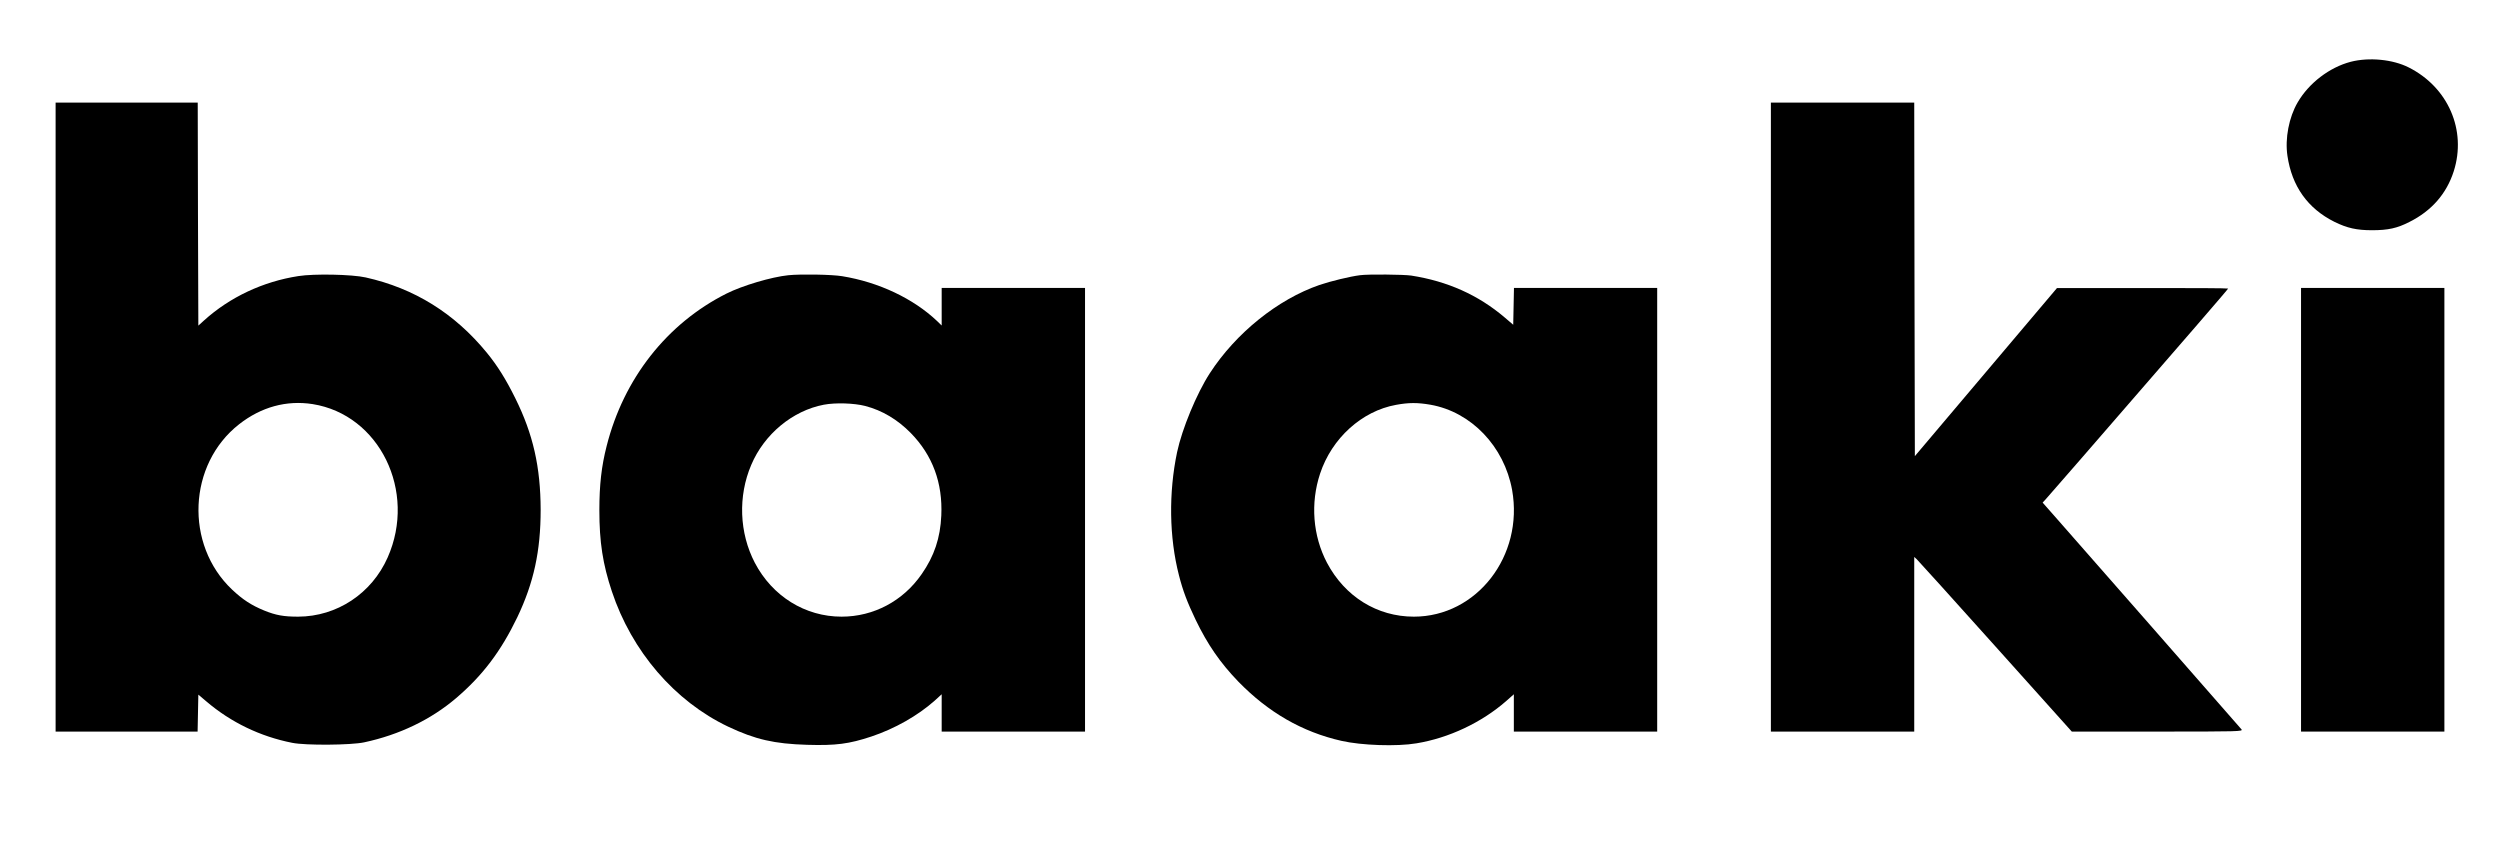 <?xml version="1.0" standalone="no"?>
<!DOCTYPE svg PUBLIC "-//W3C//DTD SVG 20010904//EN"
 "http://www.w3.org/TR/2001/REC-SVG-20010904/DTD/svg10.dtd">
<svg version="1.0" xmlns="http://www.w3.org/2000/svg"
 width="2023pt" height="683pt" viewBox="0 0 2023 683"
 preserveAspectRatio="xMidYMid meet">

<g transform="translate(0,683) scale(0.1,-0.1)"
fill="#000000" stroke="none">
<path d="M19022 6330 c-172 -45 -338 -172 -429 -328 -71 -121 -104 -293 -83
-433 36 -246 164 -426 380 -534 104 -51 180 -68 305 -68 128 0 203 16 302 67
180 90 301 229 359 411 105 331 -45 678 -364 839 -130 66 -322 84 -470 46z"/>
<path d="M450 3455 l0 -2545 575 0 574 0 3 150 3 149 65 -55 c198 -169 436
-284 695 -335 108 -22 476 -19 582 4 285 61 540 184 743 357 216 184 364 381
496 655 133 279 189 535 189 870 -1 346 -61 612 -205 902 -76 154 -145 264
-230 368 -262 320 -587 522 -981 610 -111 25 -417 31 -544 11 -286 -44 -555
-170 -765 -360 l-45 -41 -3 903 -2 902 -575 0 -575 0 0 -2545z m2080 105 c541
-86 844 -706 607 -1241 -129 -292 -411 -478 -724 -479 -117 0 -180 11 -276 50
-104 43 -173 88 -259 169 -385 364 -357 1014 57 1338 179 140 383 196 595 163z"/>
<path d="M14330 3455 l0 -2545 580 0 580 0 0 707 0 706 20 -18 c11 -10 298
-328 638 -707 l617 -688 694 0 c660 0 693 1 679 18 -37 43 -1385 1582 -1491
1701 l-118 134 24 26 c13 14 145 166 293 336 864 995 1184 1365 1184 1370 0 3
-312 5 -692 4 l-693 0 -575 -680 -575 -680 -3 1431 -2 1430 -580 0 -580 0 0
-2545z"/>
<path d="M6380 4603 c-137 -14 -373 -84 -502 -149 -481 -242 -831 -687 -969
-1233 -42 -164 -59 -316 -59 -519 0 -260 28 -437 101 -657 161 -485 508 -889
941 -1095 220 -104 373 -139 639 -147 233 -7 339 7 520 67 189 63 376 169 512
290 l57 52 0 -151 0 -151 580 0 580 0 0 1795 0 1795 -580 0 -580 0 0 -152 0
-152 -37 36 c-193 183 -473 315 -768 363 -82 14 -337 18 -435 8z m621 -1058
c138 -36 262 -110 369 -219 177 -181 259 -404 247 -668 -8 -181 -57 -328 -159
-474 -150 -217 -388 -344 -648 -344 -295 0 -560 165 -702 436 -126 242 -137
539 -29 792 105 249 335 439 587 487 95 18 245 13 335 -10z"/>
<path d="M11005 4603 c-80 -10 -237 -48 -328 -79 -338 -117 -676 -389 -887
-714 -107 -165 -225 -451 -265 -639 -69 -329 -64 -689 15 -996 32 -126 68
-220 135 -360 97 -201 198 -347 344 -499 243 -250 518 -409 836 -481 162 -37
448 -47 607 -20 262 43 527 168 726 342 l62 55 0 -151 0 -151 580 0 580 0 0
1795 0 1795 -580 0 -579 0 -3 -149 -3 -149 -69 59 c-214 182 -462 293 -756
339 -61 9 -348 12 -415 3z m570 -1048 c330 -58 597 -337 661 -690 95 -533
-286 -1025 -795 -1025 -297 0 -558 162 -703 436 -115 219 -135 482 -56 721 95
287 338 507 615 557 104 19 173 19 278 1z"/>
<path d="M18620 2705 l0 -1795 580 0 580 0 0 1795 0 1795 -580 0 -580 0 0
-1795z"/>
</g>
</svg>
